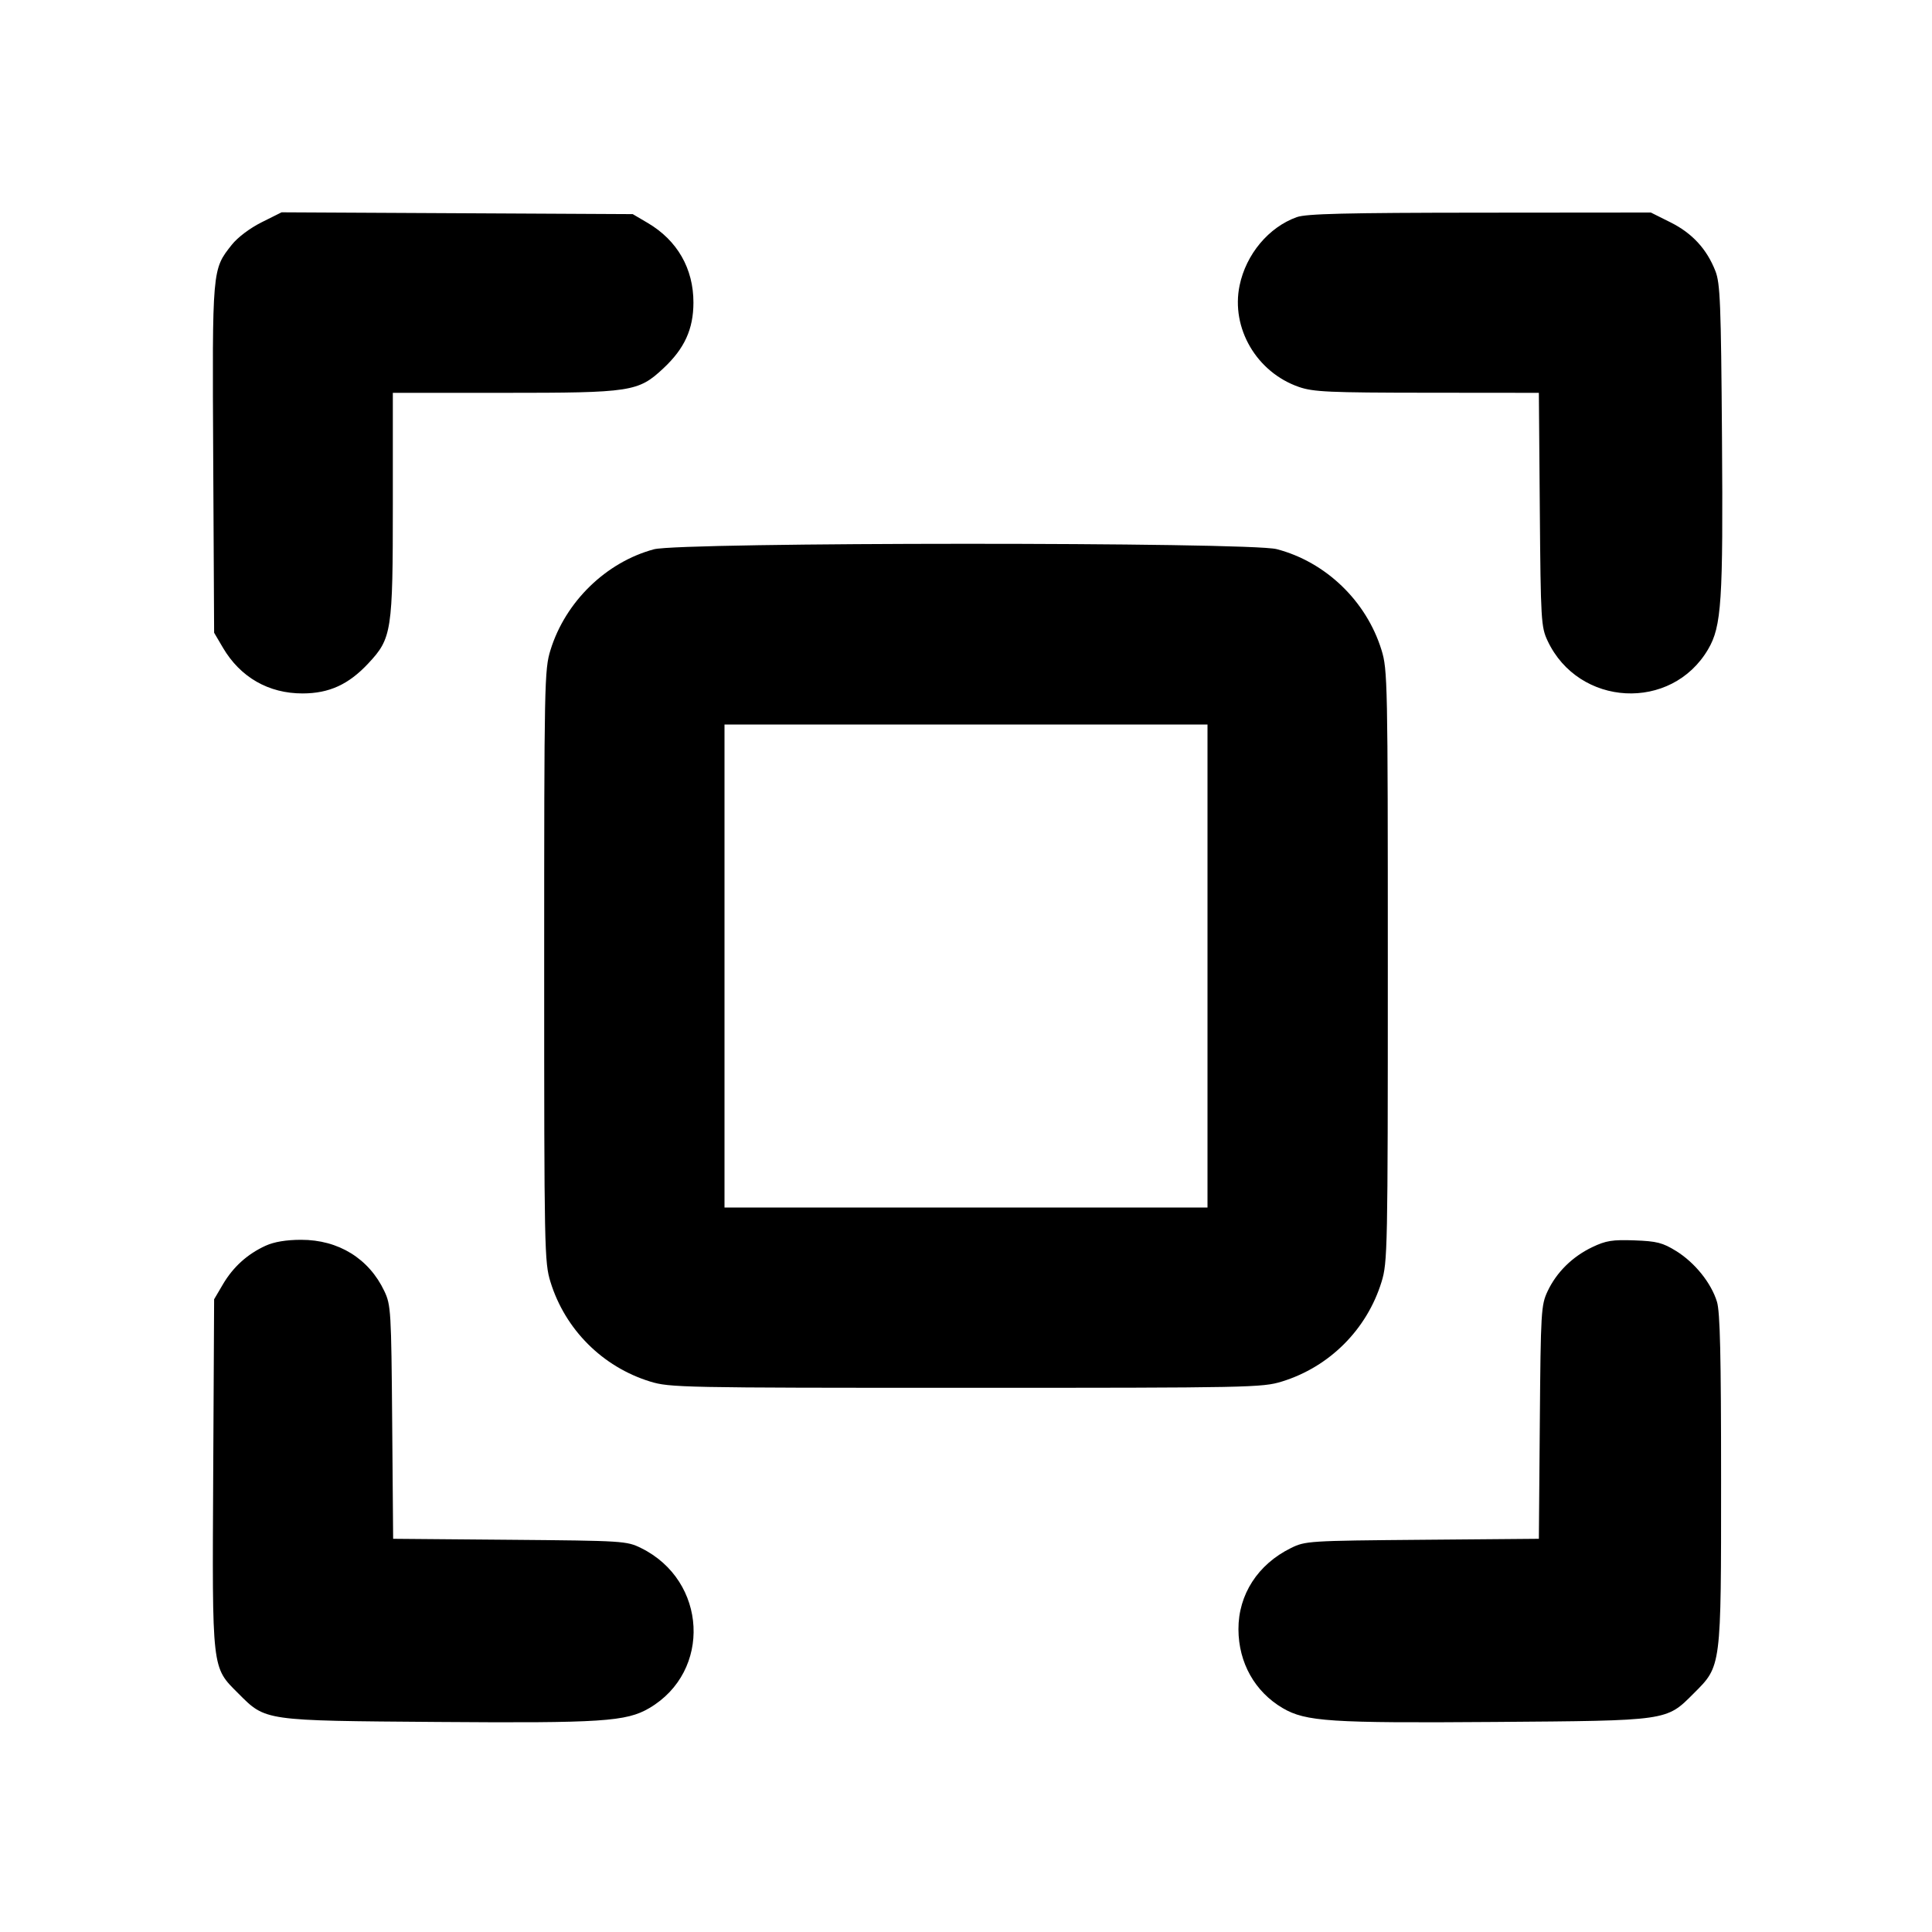 <svg fill="currentColor" viewBox="0 0 256 256" xmlns="http://www.w3.org/2000/svg"><path d="M34.671 29.452 C 33.118 30.228,31.490 31.454,30.717 32.430 C 28.101 35.733,28.119 35.526,28.252 60.831 L 28.373 83.840 29.538 85.822 C 31.845 89.745,35.592 91.894,40.107 91.884 C 43.619 91.875,46.185 90.702,48.795 87.911 C 51.919 84.572,52.053 83.696,52.053 66.696 L 52.053 52.053 66.696 52.053 C 83.696 52.053,84.572 51.919,87.911 48.795 C 90.702 46.185,91.875 43.619,91.884 40.107 C 91.894 35.592,89.745 31.845,85.822 29.538 L 83.840 28.373 60.576 28.253 L 37.311 28.133 34.671 29.452 M171.839 28.769 C 168.114 30.098,165.114 33.681,164.253 37.825 C 163.080 43.477,166.506 49.334,172.121 51.275 C 174.029 51.934,176.097 52.027,189.100 52.039 L 203.907 52.053 204.033 67.520 C 204.154 82.233,204.204 83.080,205.062 84.907 C 209.181 93.673,221.476 94.323,226.335 86.031 C 228.118 82.989,228.331 79.732,228.172 57.960 C 228.042 40.171,227.937 37.539,227.297 35.908 C 226.152 32.990,224.223 30.898,221.356 29.465 L 218.744 28.160 196.092 28.179 C 178.287 28.193,173.097 28.320,171.839 28.769 M86.649 72.784 C 80.307 74.489,74.920 79.733,72.945 86.125 C 72.138 88.737,72.107 90.280,72.107 128.000 C 72.107 165.720,72.138 167.263,72.945 169.875 C 74.888 176.164,79.836 181.112,86.125 183.055 C 88.737 183.862,90.280 183.893,128.000 183.893 C 165.720 183.893,167.263 183.862,169.875 183.055 C 176.164 181.112,181.112 176.164,183.055 169.875 C 183.862 167.263,183.893 165.720,183.893 128.000 C 183.893 90.280,183.862 88.737,183.055 86.125 C 181.050 79.637,175.665 74.455,169.167 72.763 C 165.496 71.807,90.212 71.826,86.649 72.784 M160.000 128.000 L 160.000 160.000 128.000 160.000 L 96.000 160.000 96.000 128.000 L 96.000 96.000 128.000 96.000 L 160.000 96.000 160.000 128.000 M35.200 165.063 C 32.789 166.162,30.891 167.878,29.538 170.178 L 28.373 172.160 28.252 195.154 C 28.114 221.528,28.036 220.849,31.585 224.397 C 35.235 228.047,34.861 227.994,57.960 228.168 C 79.735 228.332,82.987 228.119,86.031 226.335 C 94.333 221.470,93.719 209.448,84.949 205.127 C 83.036 204.184,82.597 204.157,67.540 204.029 L 52.093 203.898 51.966 188.456 C 51.846 173.741,51.797 172.923,50.934 171.093 C 48.891 166.767,44.848 164.272,39.893 164.280 C 37.921 164.284,36.327 164.550,35.200 165.063 M210.987 165.251 C 208.347 166.513,206.253 168.578,205.066 171.093 C 204.203 172.923,204.154 173.741,204.034 188.456 L 203.907 203.898 188.460 204.029 C 173.403 204.157,172.964 204.184,171.051 205.127 C 166.671 207.285,164.085 211.290,164.100 215.890 C 164.115 220.327,166.275 224.170,169.969 226.335 C 173.013 228.119,176.265 228.332,198.040 228.168 C 221.139 227.994,220.765 228.047,224.415 224.397 C 228.106 220.707,228.053 221.114,228.053 196.053 C 228.053 179.620,227.920 173.854,227.508 172.498 C 226.754 170.012,224.573 167.299,222.099 165.769 C 220.304 164.659,219.537 164.463,216.567 164.356 C 213.651 164.251,212.791 164.389,210.987 165.251 " stroke="none" fill-rule="evenodd"></path></svg>